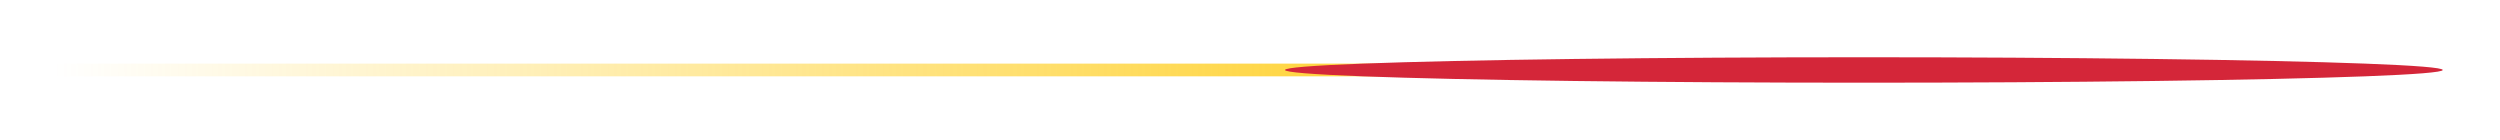 <svg width="393" height="22" viewBox="0 0 393 22" fill="none" xmlns="http://www.w3.org/2000/svg">
<g filter="url(#filter0_f)">
<rect x="2" y="10" width="364" height="2" fill="url(#paint0_linear)"/>
</g>
<g filter="url(#filter1_f)">
<ellipse cx="293" cy="11" rx="91" ry="2" fill="#D42639"/>
</g>
<defs>
<filter id="filter0_f" x="0" y="8" width="368" height="6" filterUnits="userSpaceOnUse" color-interpolation-filters="sRGB">
<feFlood flood-opacity="0" result="BackgroundImageFix"/>
<feBlend mode="normal" in="SourceGraphic" in2="BackgroundImageFix" result="shape"/>
<feGaussianBlur stdDeviation="1" result="effect1_foregroundBlur"/>
</filter>
<filter id="filter1_f" x="193" y="0" width="200" height="22" filterUnits="userSpaceOnUse" color-interpolation-filters="sRGB">
<feFlood flood-opacity="0" result="BackgroundImageFix"/>
<feBlend mode="normal" in="SourceGraphic" in2="BackgroundImageFix" result="shape"/>
<feGaussianBlur stdDeviation="4.5" result="effect1_foregroundBlur"/>
</filter>
<linearGradient id="paint0_linear" x1="277.5" y1="11.001" x2="8.5" y2="12.001" gradientUnits="userSpaceOnUse">
<stop stop-color="#FFC700"/>
<stop offset="1" stop-color="#FFC700" stop-opacity="0"/>
</linearGradient>
</defs>
</svg>
